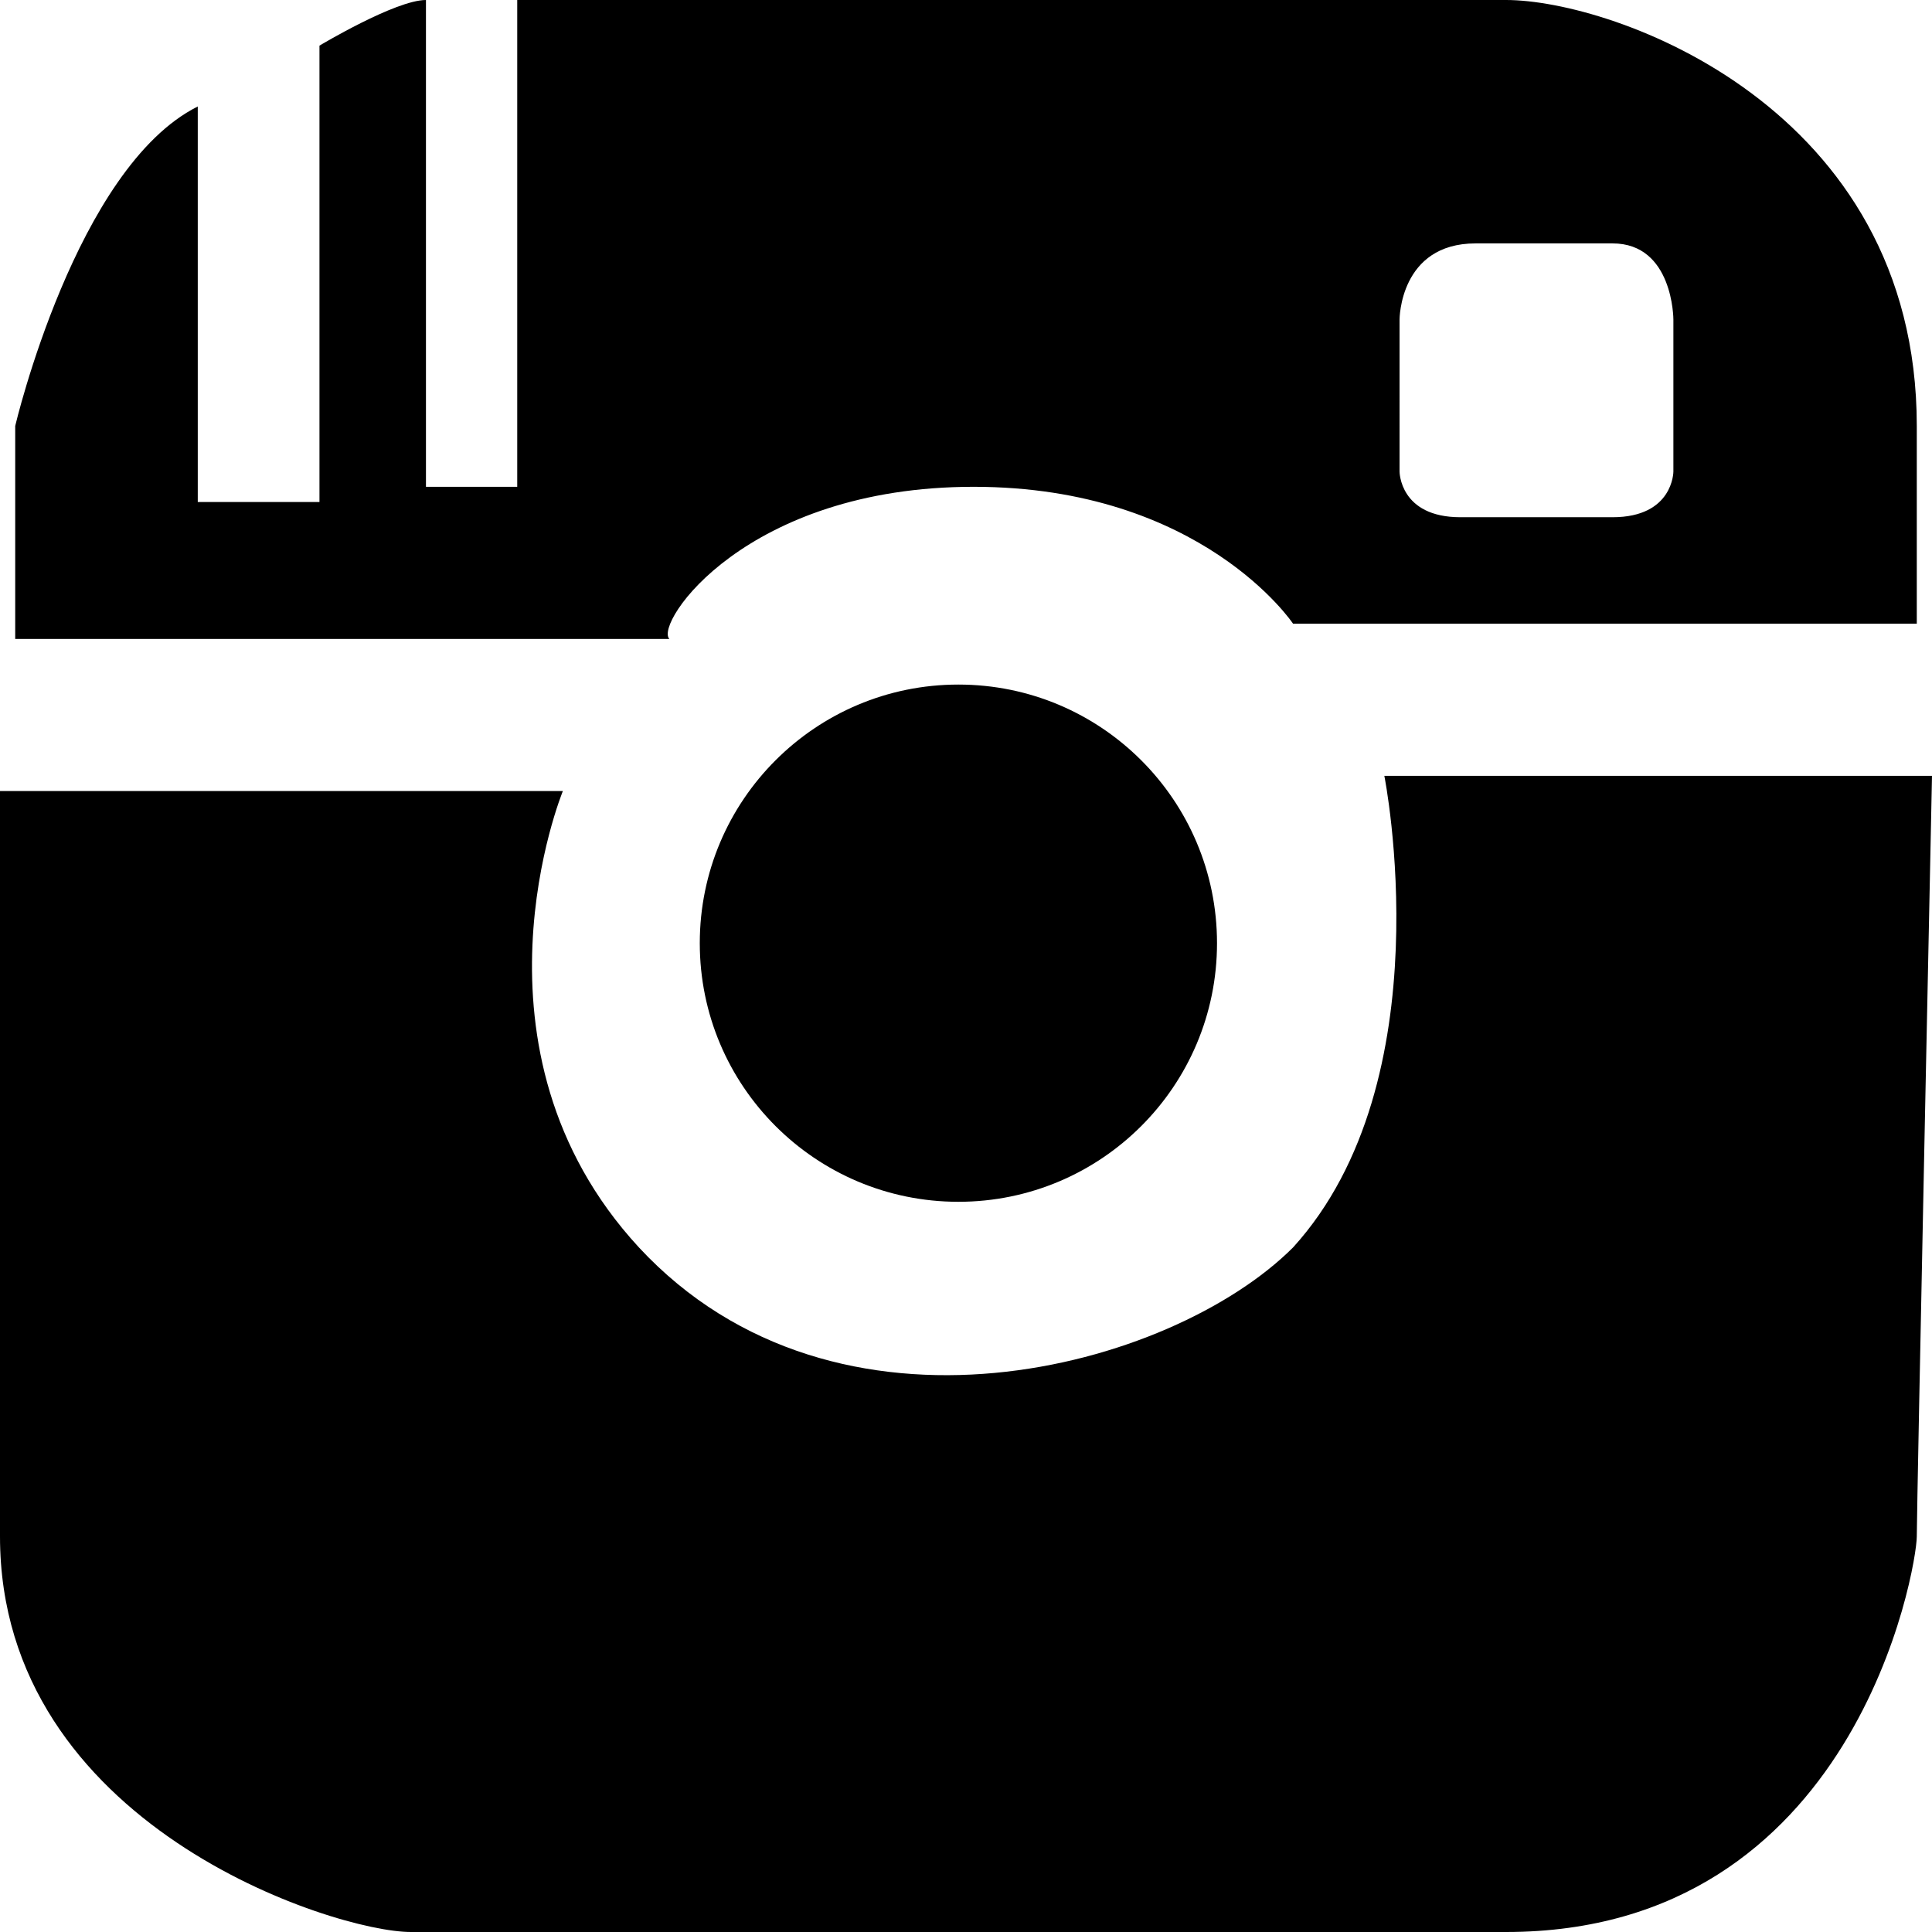 <?xml version="1.0" encoding="utf-8"?>
<!-- Generator: Adobe Illustrator 19.2.1, SVG Export Plug-In . SVG Version: 6.00 Build 0)  -->
<svg version="1.1" id="Calque_2" xmlns="http://www.w3.org/2000/svg" xmlns:xlink="http://www.w3.org/1999/xlink" x="0px" y="0px"
	 viewBox="0 0 12.7 12.7" style="enable-background:new 0 0 12.7 12.7;" xml:space="preserve">
<g>
	<path d="M12.7,5.1H9.1c0,0,0.4,2-0.6,3.1c-0.8,0.8-3,1.4-4.3,0C3,6.9,3.7,5.2,3.7,5.2H0c0,0,0,3,0,4.9c0,1.9,2.2,2.6,2.7,2.6
		c0.5,0,4.9,0,7.2,0c2.3,0,2.7-2.4,2.7-2.6S12.7,5.1,12.7,5.1z"/>
	<path d="M6.4,3.2c1.5,0,2.1,0.9,2.1,0.9h4.1c0,0,0,0,0-1.3c0-2.1-2-2.8-2.7-2.8H3.4v3.2l-0.6,0l0-3.2C2.6,0,2.1,0.3,2.1,0.3v3H1.3
		V0.7C0.5,1.1,0.1,2.8,0.1,2.8v1.4h4.3C4.3,4.1,4.9,3.2,6.4,3.2z M9.2,2.1c0,0,0-0.5,0.5-0.5c0.4,0,0.4,0,0.9,0
		C11,1.6,11,2.1,11,2.1v1c0,0,0,0.3-0.4,0.3c-0.3,0-0.6,0-1,0c-0.4,0-0.4-0.3-0.4-0.3V2.1z"/>
	<circle cx="6.3" cy="6.2" r="1.7"/>
</g>
</svg>
